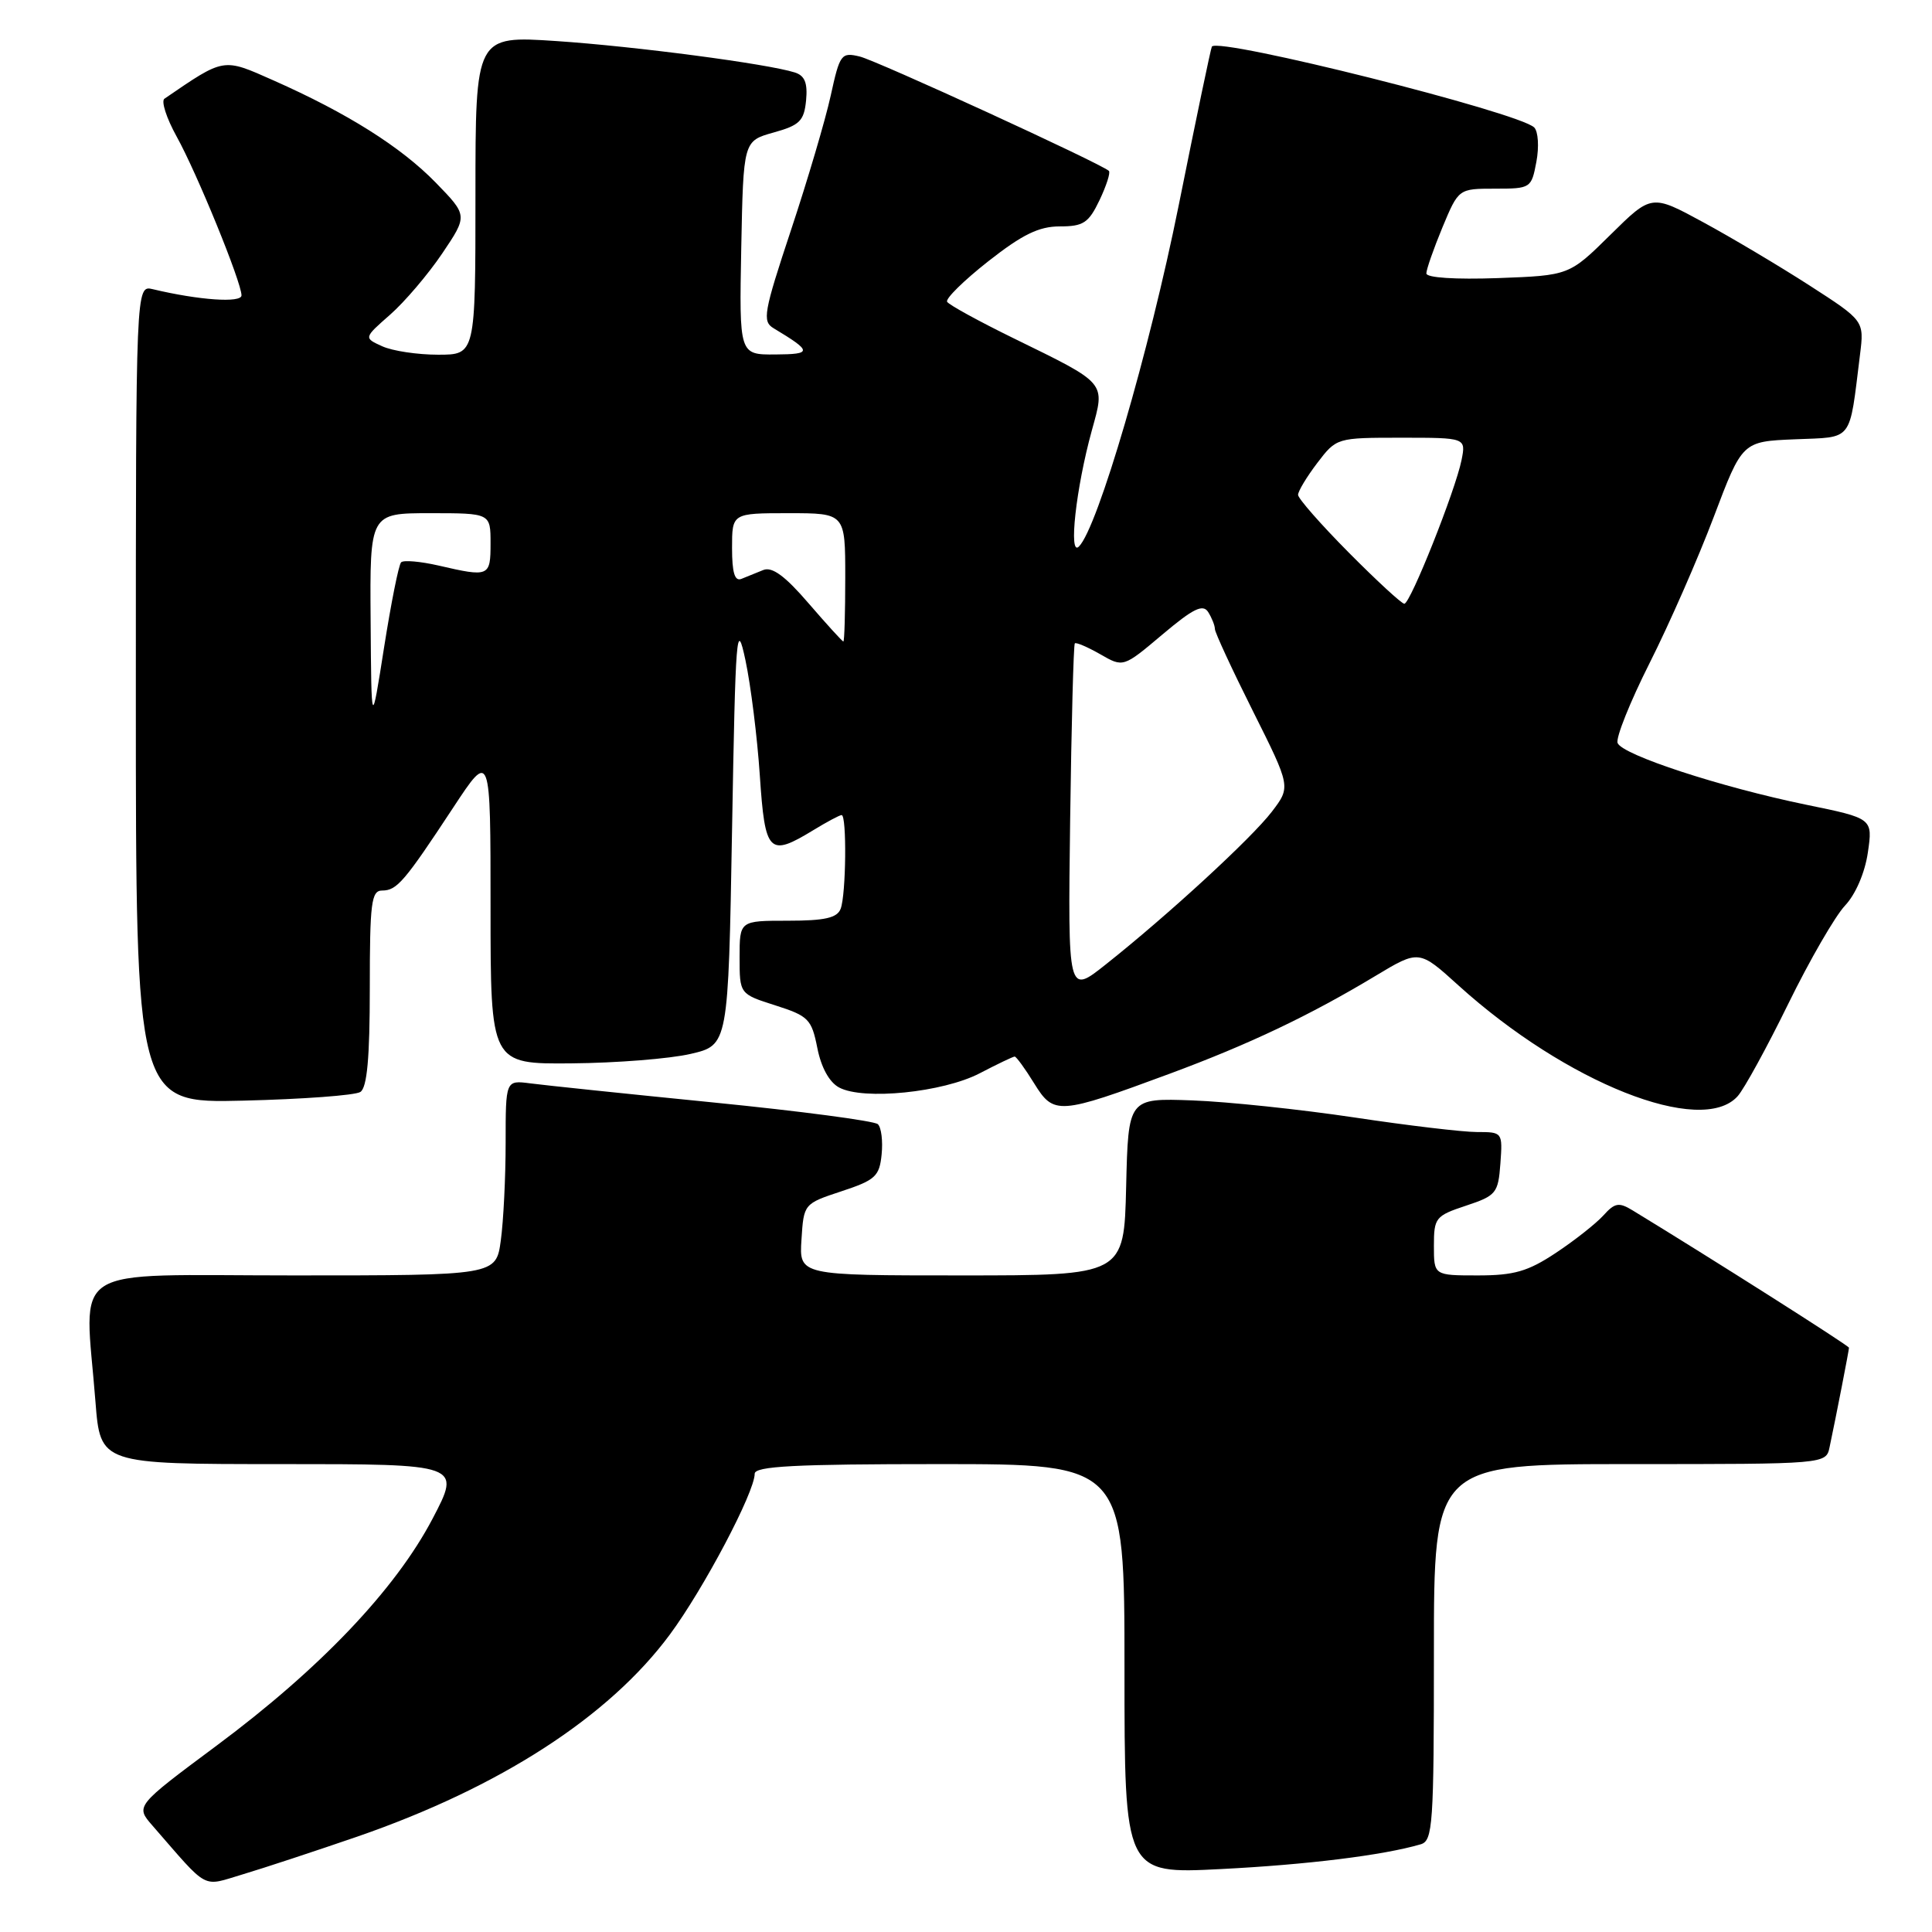 <?xml version="1.0" encoding="UTF-8" standalone="no"?>
<!DOCTYPE svg PUBLIC "-//W3C//DTD SVG 1.1//EN" "http://www.w3.org/Graphics/SVG/1.1/DTD/svg11.dtd" >
<svg xmlns="http://www.w3.org/2000/svg" xmlns:xlink="http://www.w3.org/1999/xlink" version="1.1" viewBox="0 0 256 256">
 <g >
 <path fill="currentColor"
d=" M 47.35 243.36 C 66.23 236.83 80.67 227.50 88.74 216.61 C 93.23 210.55 100.00 197.73 100.00 195.28 C 100.00 194.28 105.28 194.00 124.50 194.00 C 149.00 194.00 149.00 194.00 149.00 221.15 C 149.00 248.31 149.00 248.31 161.78 247.66 C 173.21 247.08 183.26 245.84 188.25 244.38 C 189.86 243.91 190.00 241.82 190.00 218.93 C 190.00 194.00 190.00 194.00 215.98 194.00 C 241.96 194.00 241.96 194.00 242.43 191.75 C 243.31 187.60 245.00 178.91 245.00 178.58 C 245.00 178.31 226.54 166.60 216.36 160.40 C 214.51 159.27 213.98 159.36 212.44 161.07 C 211.45 162.15 208.63 164.38 206.15 166.02 C 202.46 168.47 200.62 169.00 195.83 169.00 C 190.00 169.00 190.00 169.00 190.00 165.08 C 190.00 161.36 190.21 161.10 194.25 159.76 C 198.26 158.43 198.52 158.10 198.81 154.17 C 199.11 150.03 199.09 150.00 195.70 150.00 C 193.83 150.00 186.49 149.13 179.40 148.06 C 172.30 147.00 162.68 145.98 158.00 145.81 C 149.50 145.50 149.50 145.50 149.22 157.25 C 148.94 169.00 148.94 169.00 127.41 169.00 C 105.89 169.00 105.89 169.00 106.20 164.25 C 106.50 159.51 106.51 159.50 111.50 157.85 C 115.99 156.37 116.53 155.87 116.82 152.97 C 117.00 151.20 116.78 149.39 116.32 148.96 C 115.87 148.53 106.05 147.23 94.50 146.08 C 82.95 144.93 72.04 143.79 70.25 143.55 C 67.00 143.13 67.00 143.13 67.00 151.42 C 67.00 155.99 66.71 161.81 66.36 164.36 C 65.73 169.00 65.73 169.00 38.86 169.00 C 8.41 169.00 11.21 167.21 12.65 185.75 C 13.30 194.00 13.30 194.00 37.20 194.00 C 61.11 194.00 61.11 194.00 57.31 201.25 C 52.39 210.62 42.41 221.11 28.72 231.29 C 17.94 239.31 17.94 239.31 20.20 241.90 C 27.78 250.60 26.65 250.00 32.20 248.35 C 34.95 247.53 41.77 245.28 47.35 243.36 Z  M 155.00 142.27 C 165.50 138.38 173.54 134.56 182.26 129.31 C 188.03 125.84 188.03 125.84 193.26 130.58 C 207.54 143.50 225.46 150.61 230.25 145.25 C 231.11 144.29 234.13 138.78 236.96 133.00 C 239.79 127.22 243.17 121.38 244.47 120.00 C 245.87 118.52 247.11 115.65 247.50 112.97 C 248.16 108.44 248.16 108.44 239.33 106.63 C 228.01 104.30 214.95 100.03 214.34 98.45 C 214.08 97.77 215.99 93.01 218.58 87.86 C 221.18 82.71 225.00 74.00 227.08 68.50 C 230.86 58.50 230.86 58.50 237.83 58.21 C 245.65 57.88 245.00 58.73 246.46 47.00 C 247.02 42.50 247.02 42.50 239.76 37.82 C 235.77 35.25 229.43 31.48 225.67 29.44 C 218.84 25.73 218.84 25.73 213.39 31.11 C 207.93 36.50 207.93 36.50 198.47 36.85 C 192.82 37.05 189.00 36.80 189.00 36.23 C 189.00 35.70 189.96 32.96 191.13 30.13 C 193.27 25.00 193.27 25.00 198.09 25.00 C 202.83 25.00 202.92 24.94 203.58 21.43 C 203.95 19.46 203.82 17.42 203.29 16.89 C 201.30 14.90 161.51 4.91 160.58 6.17 C 160.45 6.35 158.47 15.83 156.18 27.23 C 152.29 46.56 145.45 69.96 142.96 72.42 C 141.56 73.82 142.57 64.66 144.67 57.05 C 146.46 50.56 146.78 50.93 134.22 44.78 C 129.67 42.55 125.75 40.40 125.50 39.99 C 125.25 39.59 127.70 37.18 130.94 34.63 C 135.47 31.07 137.66 30.00 140.43 30.00 C 143.56 30.00 144.25 29.54 145.70 26.51 C 146.61 24.59 147.17 22.85 146.93 22.64 C 145.80 21.63 116.18 8.03 113.92 7.49 C 111.47 6.90 111.28 7.16 110.07 12.69 C 109.37 15.88 107.00 23.90 104.81 30.49 C 101.19 41.40 100.98 42.58 102.50 43.49 C 107.64 46.58 107.66 46.94 102.72 46.97 C 97.95 47.00 97.95 47.00 98.22 32.84 C 98.50 18.68 98.50 18.68 102.50 17.56 C 105.96 16.60 106.54 16.03 106.81 13.31 C 107.03 10.99 106.64 10.02 105.31 9.60 C 101.68 8.45 84.15 6.14 73.71 5.44 C 63.00 4.73 63.00 4.73 63.00 25.86 C 63.00 47.00 63.00 47.00 58.05 47.00 C 55.32 47.00 51.99 46.50 50.64 45.88 C 48.19 44.77 48.19 44.77 51.70 41.69 C 53.63 39.99 56.73 36.35 58.60 33.58 C 61.98 28.56 61.98 28.56 57.74 24.20 C 53.13 19.47 46.04 15.00 36.23 10.65 C 29.49 7.66 29.79 7.61 21.79 13.08 C 21.33 13.39 22.05 15.64 23.40 18.08 C 26.09 22.92 32.00 37.40 32.00 39.14 C 32.00 40.17 26.36 39.78 20.25 38.32 C 18.00 37.78 18.00 37.78 18.00 91.99 C 18.00 146.19 18.00 146.19 32.25 145.84 C 40.09 145.65 47.06 145.14 47.75 144.69 C 48.64 144.11 49.00 140.20 49.00 130.94 C 49.00 119.61 49.20 118.00 50.64 118.00 C 52.59 118.00 53.59 116.83 60.06 107.00 C 65.00 99.50 65.00 99.50 65.00 120.25 C 65.00 141.00 65.00 141.00 75.75 140.90 C 81.66 140.85 88.75 140.29 91.50 139.65 C 96.50 138.49 96.50 138.49 97.00 109.99 C 97.46 83.68 97.60 81.96 98.78 87.50 C 99.48 90.80 100.34 97.66 100.68 102.75 C 101.37 113.07 101.88 113.59 107.77 110.00 C 109.57 108.90 111.26 108.00 111.52 108.00 C 112.22 108.00 112.11 118.56 111.39 120.42 C 110.93 121.63 109.30 122.00 104.39 122.00 C 98.00 122.00 98.00 122.00 98.00 126.85 C 98.00 131.71 98.00 131.71 102.74 133.22 C 107.13 134.62 107.54 135.04 108.30 138.86 C 108.81 141.45 109.89 143.41 111.19 144.10 C 114.40 145.82 124.94 144.75 129.81 142.22 C 132.15 141.00 134.24 140.00 134.45 140.00 C 134.66 140.00 135.83 141.60 137.03 143.55 C 139.64 147.77 140.25 147.73 155.00 142.27 Z  M 141.80 108.67 C 141.97 95.96 142.25 85.42 142.42 85.25 C 142.59 85.08 144.10 85.73 145.79 86.69 C 148.84 88.45 148.84 88.45 154.02 84.08 C 158.11 80.63 159.39 80.00 160.09 81.10 C 160.57 81.87 160.98 82.88 160.98 83.35 C 160.99 83.82 163.26 88.72 166.02 94.23 C 171.04 104.26 171.04 104.26 168.53 107.55 C 165.85 111.06 154.75 121.27 146.50 127.81 C 141.50 131.78 141.50 131.78 141.80 108.67 Z  M 49.11 82.25 C 49.00 68.00 49.00 68.00 57.00 68.00 C 65.00 68.00 65.00 68.00 65.00 72.00 C 65.00 76.41 64.82 76.49 58.12 74.94 C 55.71 74.39 53.47 74.19 53.15 74.51 C 52.83 74.83 51.82 79.91 50.89 85.80 C 49.21 96.50 49.21 96.50 49.11 82.25 Z  M 107.14 79.94 C 104.03 76.32 102.31 75.06 101.14 75.53 C 100.24 75.89 98.94 76.42 98.25 76.70 C 97.36 77.07 97.00 75.90 97.00 72.61 C 97.00 68.00 97.00 68.00 104.50 68.00 C 112.00 68.00 112.00 68.00 112.00 76.50 C 112.00 81.17 111.89 85.00 111.75 85.00 C 111.61 85.00 109.54 82.72 107.14 79.94 Z  M 178.72 73.22 C 175.03 69.50 172.00 66.05 172.00 65.57 C 172.00 65.09 173.15 63.18 174.55 61.34 C 177.09 58.01 177.13 58.00 185.68 58.00 C 194.25 58.00 194.25 58.00 193.66 60.97 C 192.85 64.99 186.88 80.00 186.08 80.00 C 185.73 80.00 182.42 76.95 178.72 73.22 Z "/>
</g>
</svg>